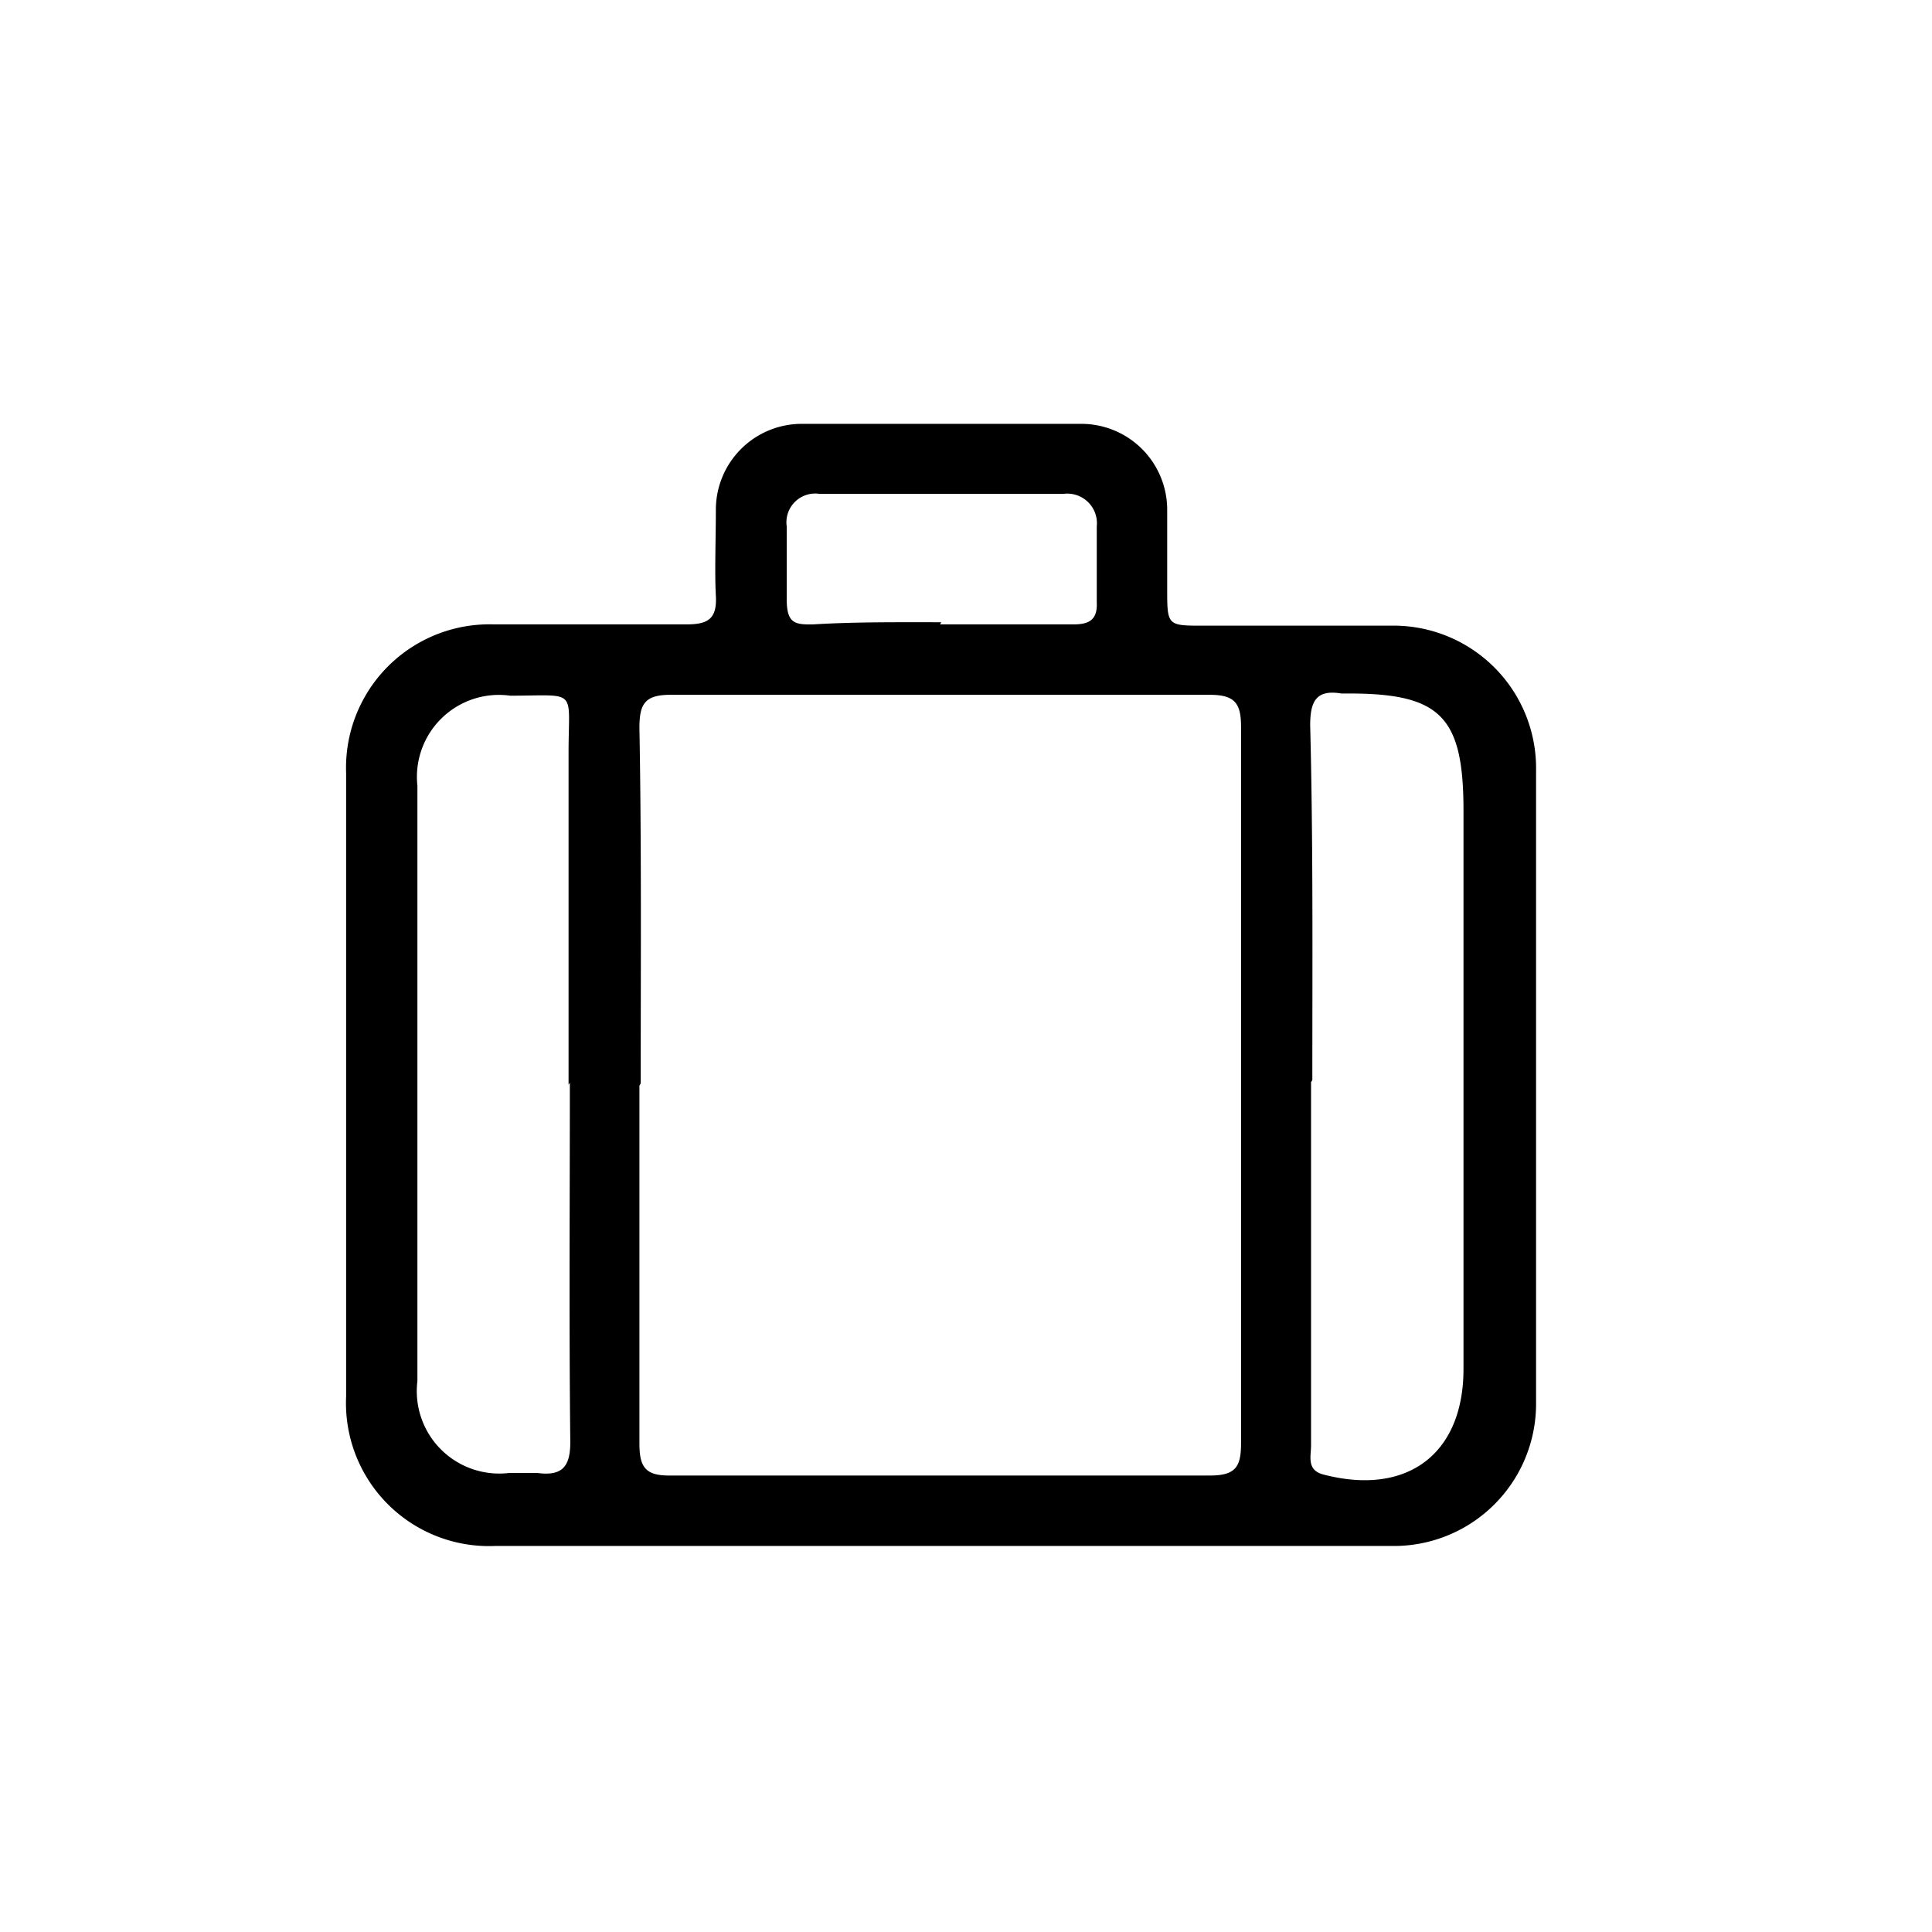 <svg id="Capa_1" data-name="Capa 1" xmlns="http://www.w3.org/2000/svg" viewBox="0 0 44.99 44.99"><path d="M21.89,36H11.54a3.33,3.33,0,0,1-3.48-3.48V18a3.34,3.34,0,0,1,3.44-3.46c1.49,0,3,0,4.49,0,.51,0,.71-.14.68-.67s0-1.34,0-2a2,2,0,0,1,2-2q3.26,0,6.51,0a2,2,0,0,1,2,2c0,.61,0,1.22,0,1.83,0,.87,0,.87.84.87h4.36a3.32,3.32,0,0,1,3.39,3.37q0,7.37,0,14.72A3.31,3.31,0,0,1,32.38,36Zm-7-10.72c0,2.78,0,5.55,0,8.33,0,.56.14.76.73.75q6.28,0,12.56,0c.61,0,.72-.22.72-.76q0-8.34,0-16.67c0-.55-.14-.75-.73-.75q-6.27,0-12.56,0c-.6,0-.72.22-.72.77C14.94,19.67,14.92,22.45,14.92,25.23Zm15.64-.08q0,4.23,0,8.46c0,.26-.11.58.3.68,1.94.5,3.25-.48,3.25-2.46V18.88c0-2.22-.54-2.75-2.78-2.73h-.06c-.59-.1-.73.18-.73.74C30.58,19.64,30.56,22.4,30.56,25.15Zm-17.29.06c0-2.58,0-5.16,0-7.74,0-1.51.23-1.32-1.36-1.32A1.91,1.91,0,0,0,9.72,18.3c0,4.62,0,9.24,0,13.86a1.92,1.92,0,0,0,2.14,2.14c.21,0,.43,0,.65,0,.59.08.78-.15.77-.76C13.25,30.77,13.27,28,13.27,25.21Zm8.65-10.72H25c.38,0,.56-.12.54-.52,0-.59,0-1.17,0-1.76a.69.69,0,0,0-.77-.76H19.08a.67.67,0,0,0-.76.76c0,.56,0,1.13,0,1.69s.18.6.62.59C19.92,14.48,20.92,14.49,21.92,14.49Z"/></svg>